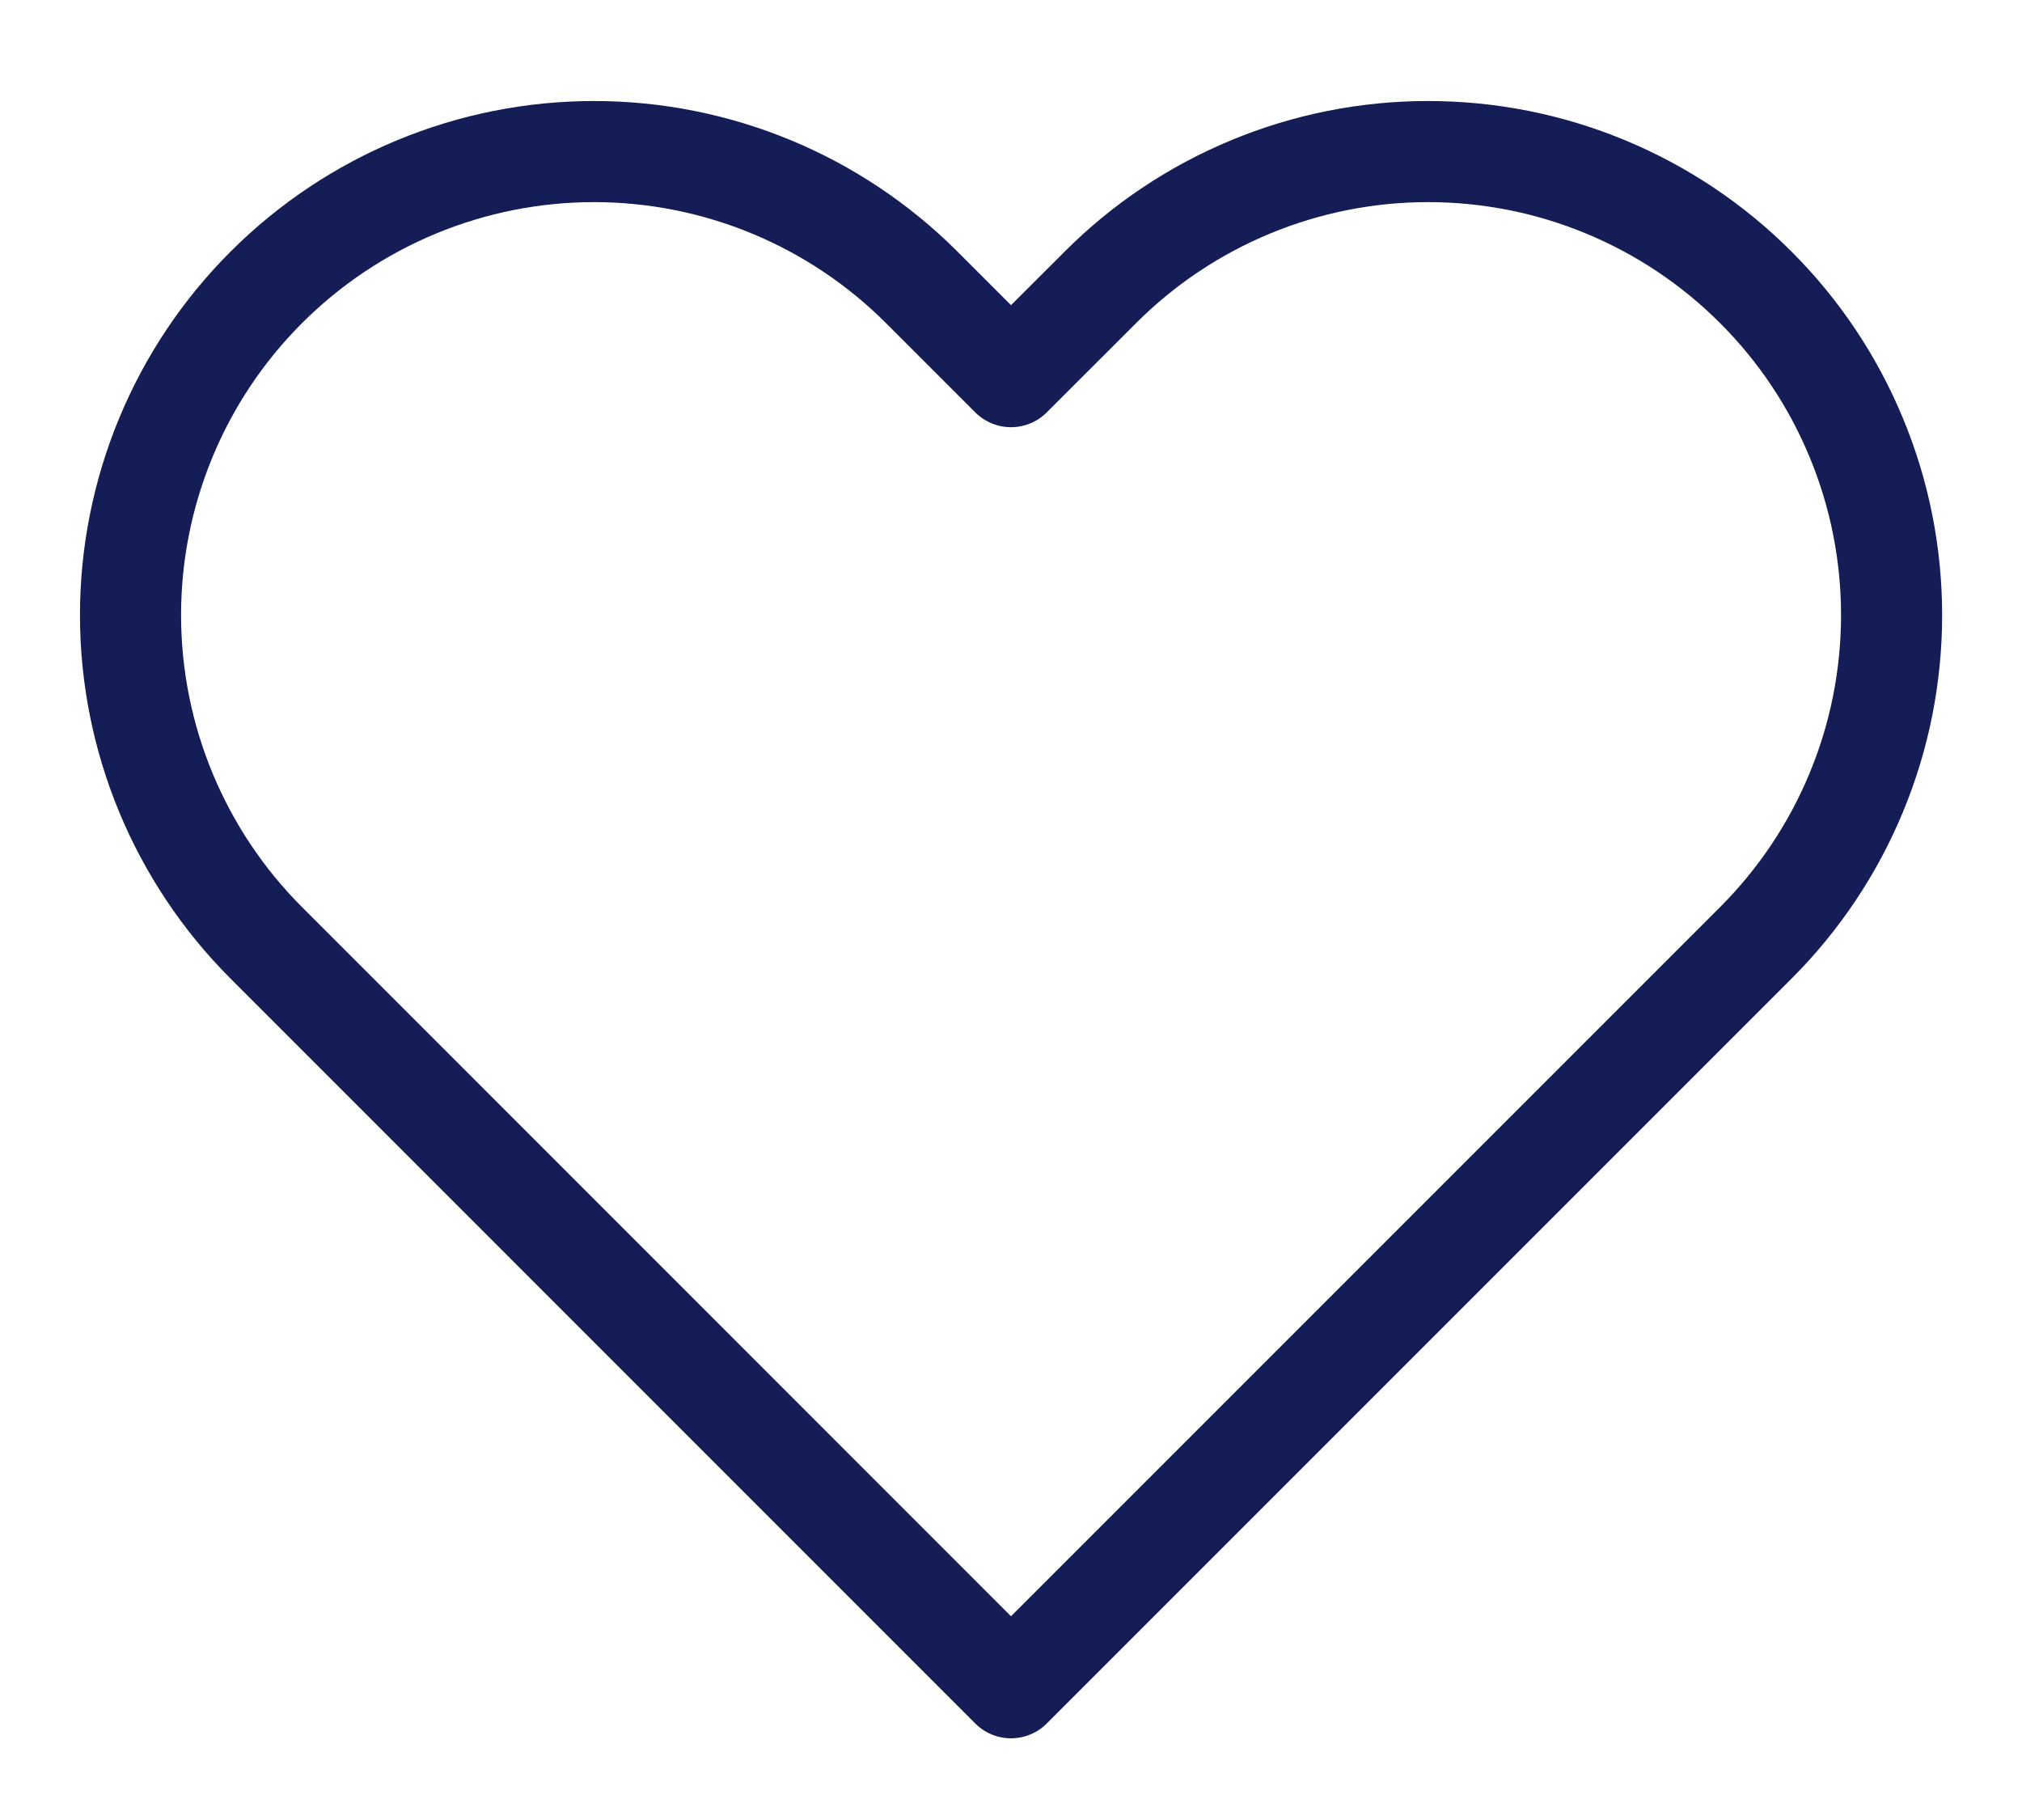 <svg width="20" height="18" viewBox="0 0 20 18" fill="none" xmlns="http://www.w3.org/2000/svg">
<path d="M17.367 2.842C16.942 2.416 16.436 2.078 15.88 1.848C15.324 1.617 14.727 1.499 14.125 1.499C13.523 1.499 12.927 1.617 12.371 1.848C11.815 2.078 11.309 2.416 10.884 2.842L10 3.725L9.117 2.842C8.257 1.982 7.091 1.499 5.875 1.499C4.66 1.499 3.494 1.982 2.634 2.842C1.774 3.701 1.291 4.868 1.291 6.083C1.291 7.299 1.774 8.465 2.634 9.325L3.517 10.208L10 16.692L16.484 10.208L17.367 9.325C17.793 8.899 18.131 8.394 18.361 7.838C18.592 7.282 18.71 6.685 18.71 6.083C18.71 5.481 18.592 4.885 18.361 4.329C18.131 3.773 17.793 3.267 17.367 2.842V2.842Z" stroke="#151D56" stroke-linecap="round" stroke-linejoin="round"/>
</svg>
